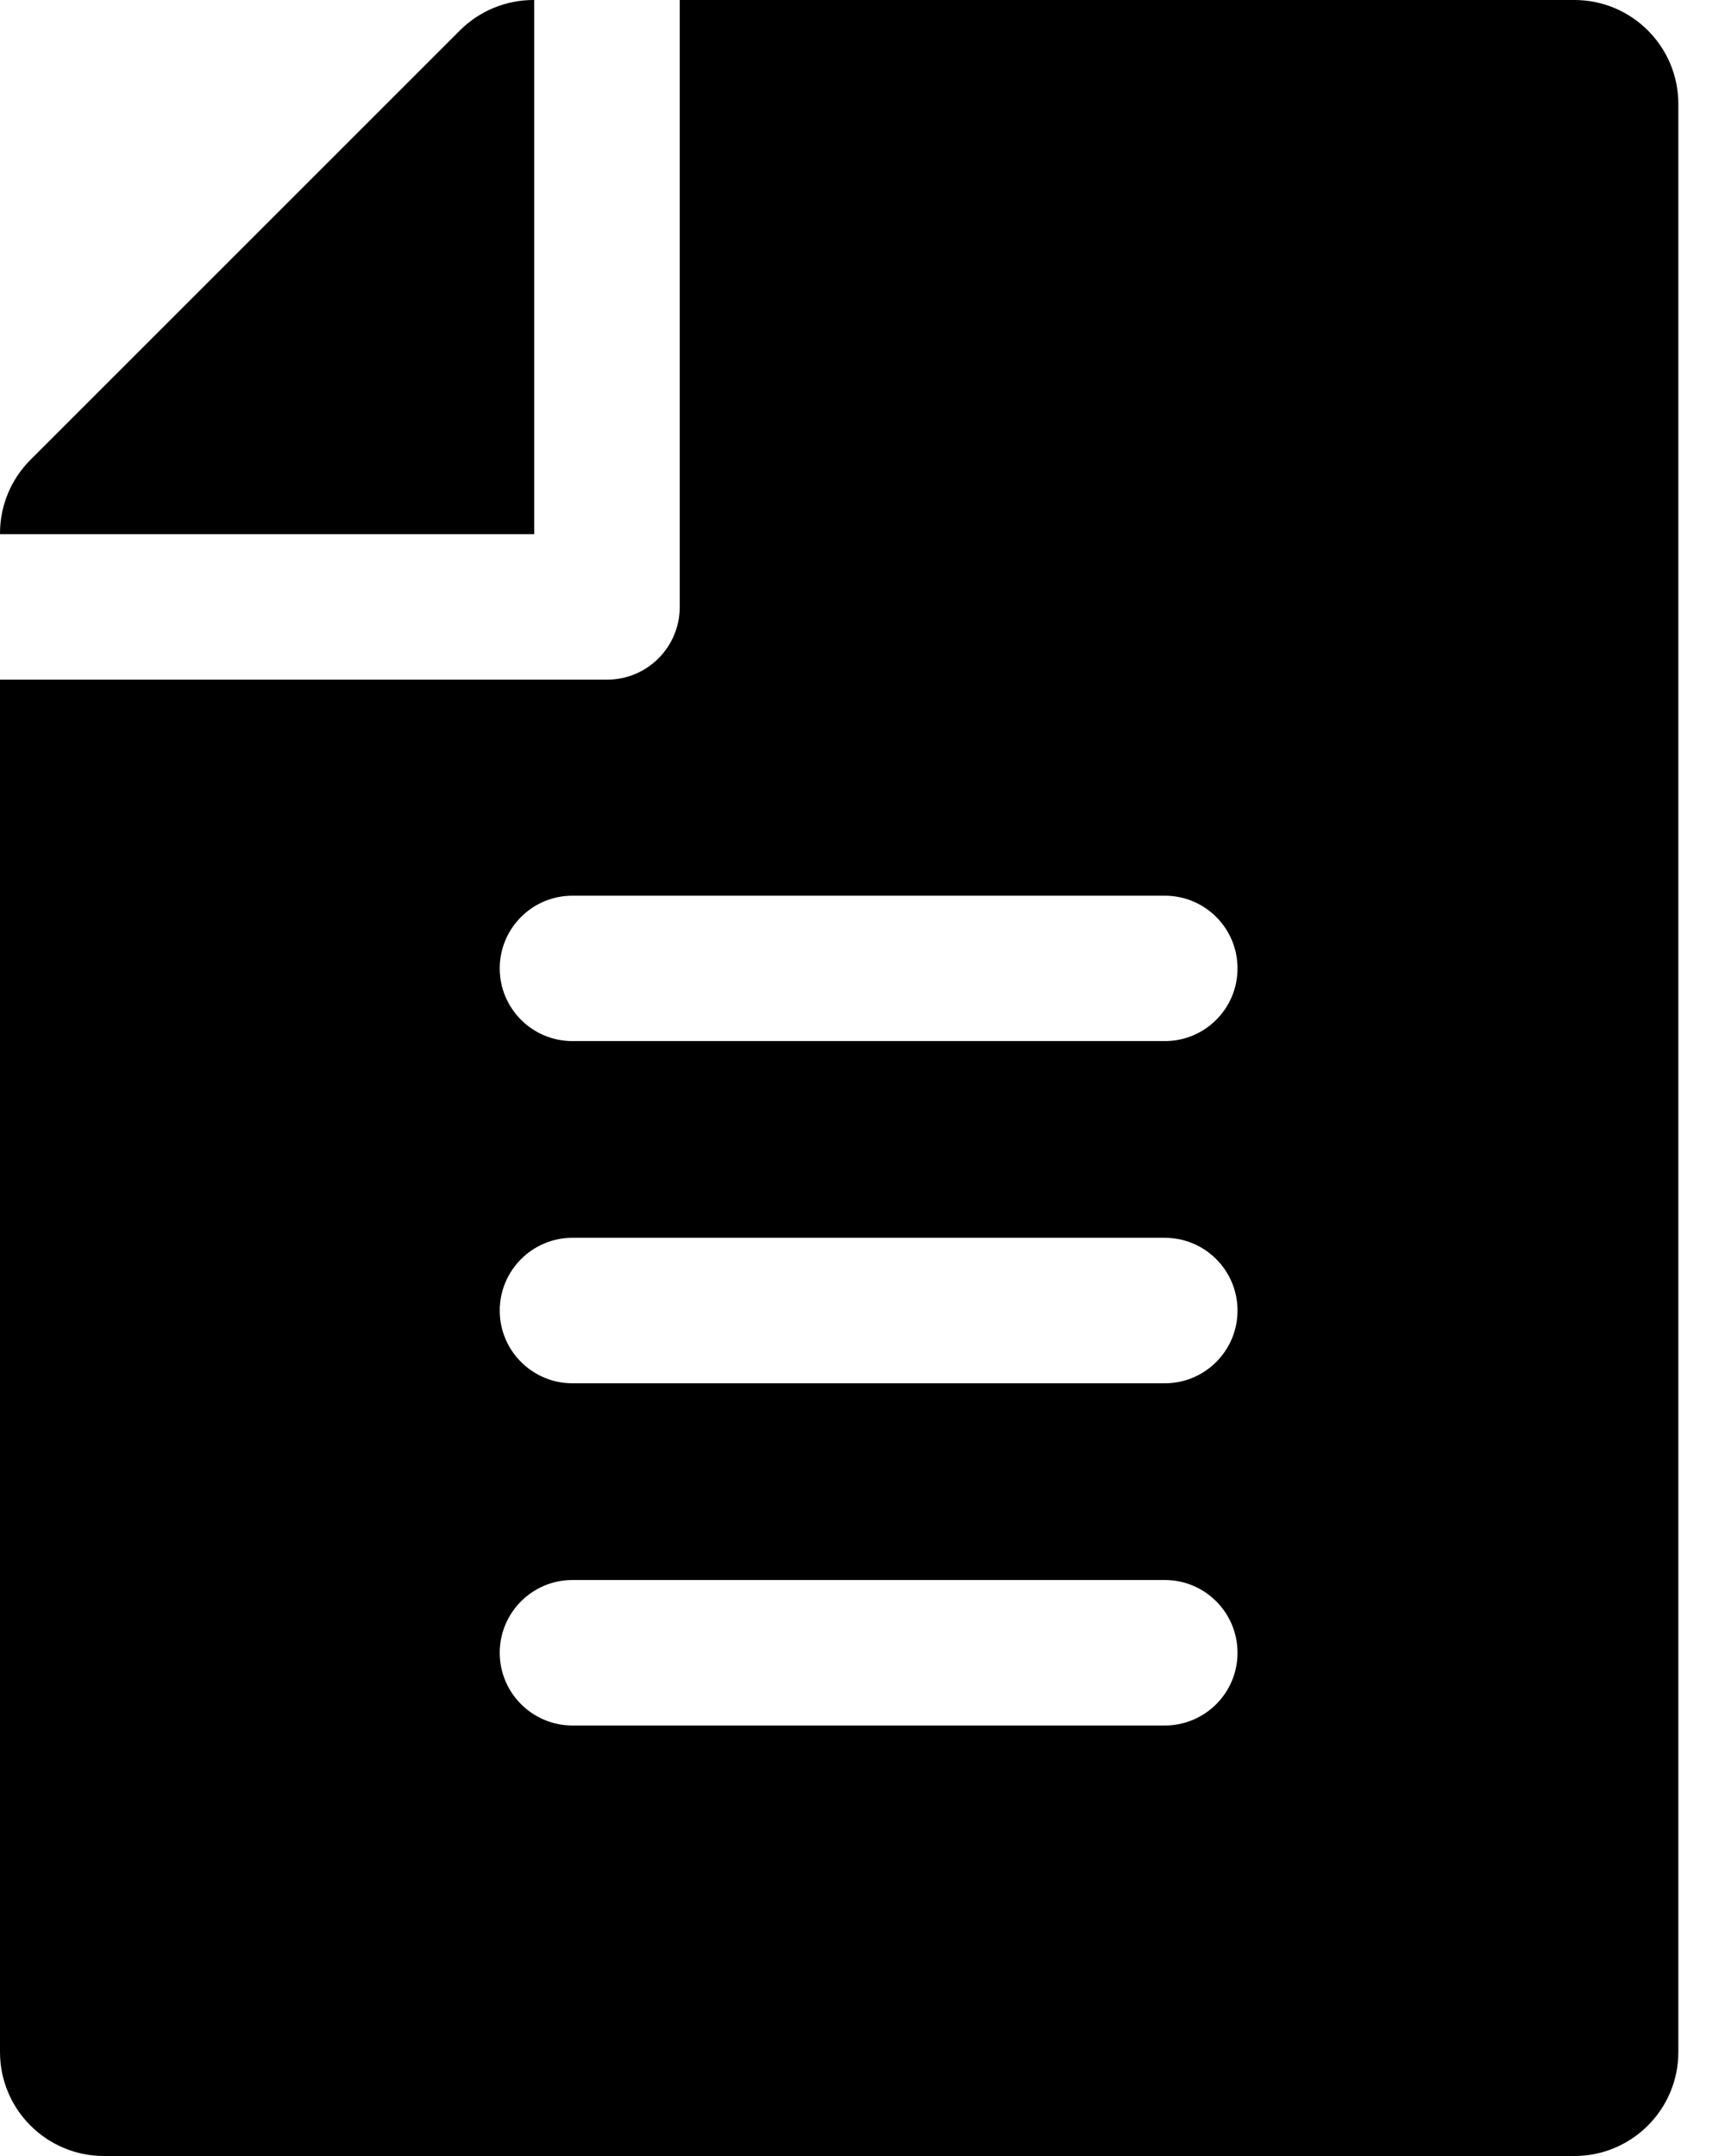 <svg width="20" height="25" viewBox="0 0 20 25" fill="none" xmlns="http://www.w3.org/2000/svg">
<path d="M18.254 0H7.881V7.038C7.881 7.504 7.504 7.881 7.038 7.881H0V23.795C0 24.46 0.54 25 1.205 25H18.254C18.919 25 19.459 24.46 19.459 23.795V1.205C19.459 0.54 18.919 0 18.254 0ZM13.505 20.008H6.637C6.172 20.008 5.794 19.63 5.794 19.165C5.794 18.699 6.172 18.321 6.637 18.321H13.505C13.971 18.321 14.348 18.699 14.348 19.165C14.348 19.63 13.971 20.008 13.505 20.008ZM13.505 16.04H6.637C6.172 16.04 5.794 15.662 5.794 15.197C5.794 14.731 6.172 14.353 6.637 14.353H13.505C13.971 14.353 14.348 14.731 14.348 15.197C14.348 15.662 13.971 16.04 13.505 16.04ZM13.505 12.072H6.637C6.172 12.072 5.794 11.695 5.794 11.229C5.794 10.763 6.172 10.386 6.637 10.386H13.505C13.971 10.386 14.348 10.763 14.348 11.229C14.348 11.695 13.971 12.072 13.505 12.072Z" fill="black"/>
<path d="M6.184 0C5.865 0 5.558 0.127 5.332 0.353L0.353 5.332C0.127 5.558 0 5.864 0 6.184V6.194H6.194V0H6.184Z" fill="black"/>
</svg>
